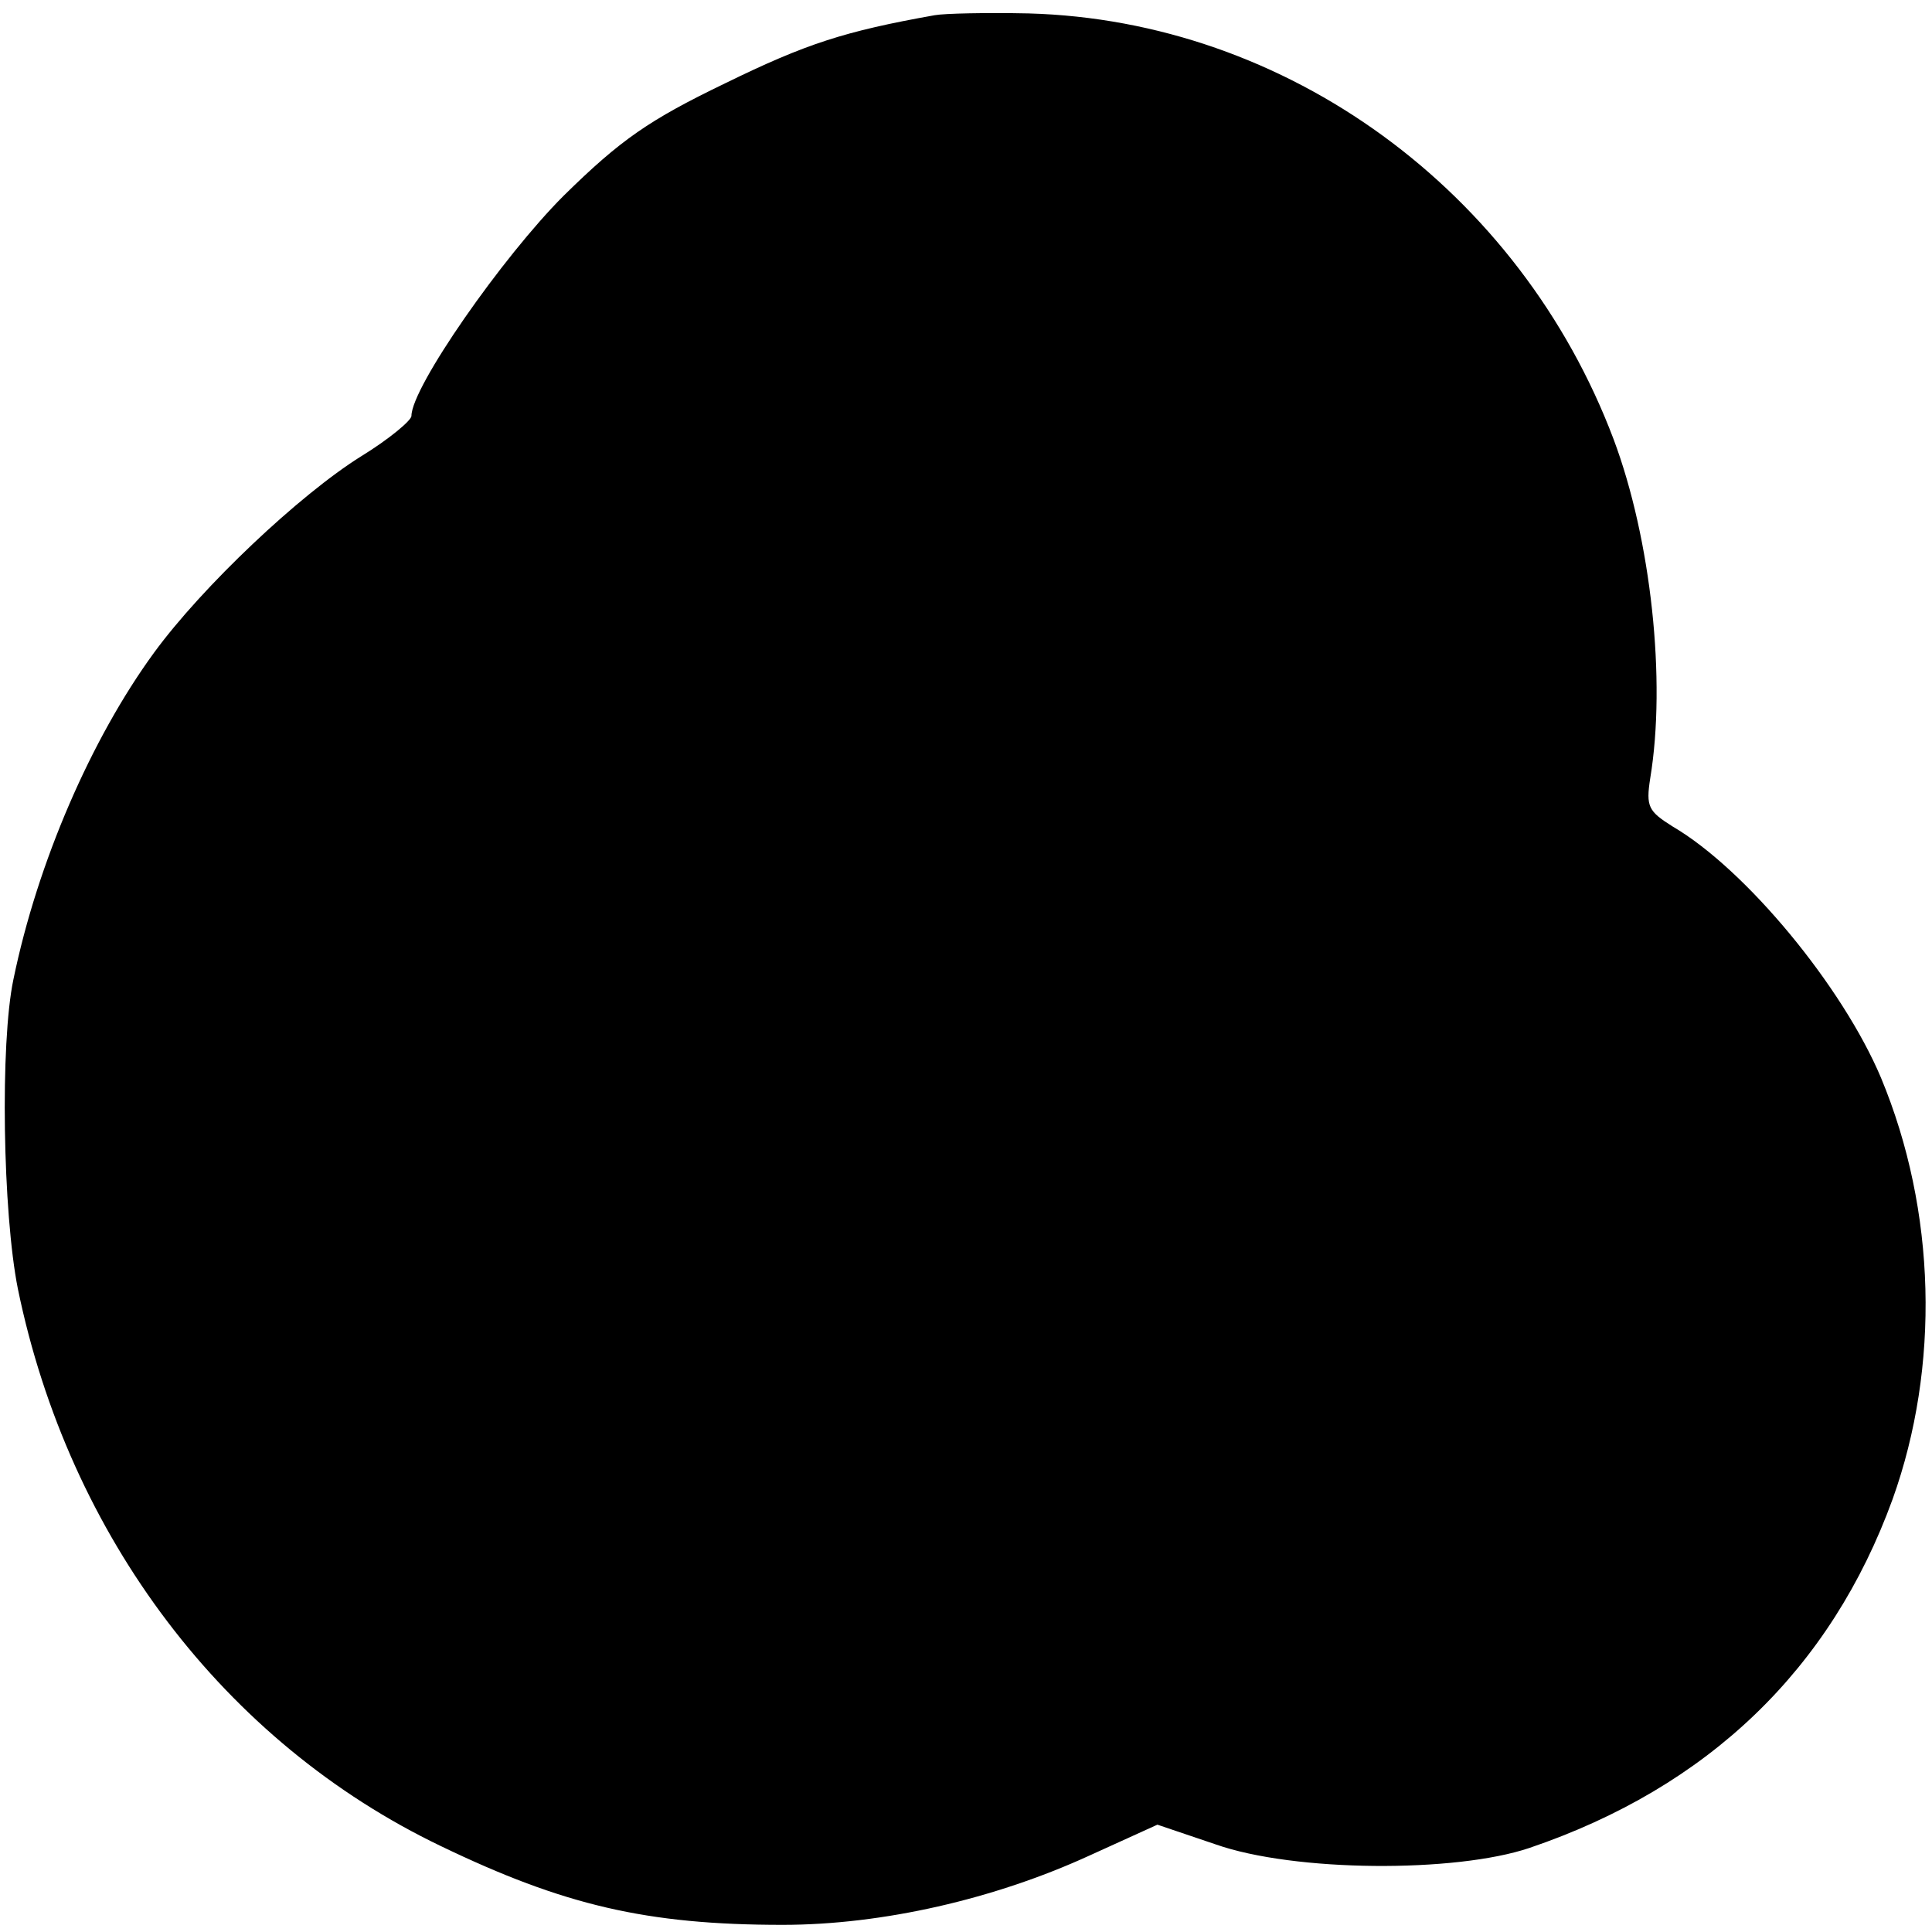 <?xml version="1.0" standalone="no"?>
<!DOCTYPE svg PUBLIC "-//W3C//DTD SVG 20010904//EN"
 "http://www.w3.org/TR/2001/REC-SVG-20010904/DTD/svg10.dtd">
<svg version="1.0" xmlns="http://www.w3.org/2000/svg"
 width="216pt" height="216pt" viewBox="0 0 216 216"
 preserveAspectRatio="xMidYMid meet">
<g transform="translate(0,216) scale(0.1,-0.1)"
fill="#000000" stroke="none">
<path d="M1045 2143 c-101 -18 -144 -32 -234 -76 -85 -41 -117 -63 -181 -126
-68 -68 -170 -214 -170 -246 0 -5 -25 -26 -56 -45 -69 -43 -178 -146 -232
-220 -70 -96 -130 -234 -157 -365 -15 -71 -12 -261 5 -346 57 -277 231 -507
473 -623 137 -66 230 -88 382 -88 112 0 237 29 342 77 l77 35 65 -22 c88 -31
268 -32 351 -4 200 68 337 200 406 390 53 148 49 322 -13 471 -43 102 -151
233 -233 281 -27 17 -30 22 -25 54 18 109 1 267 -41 379 -105 278 -365 468
-654 476 -47 1 -94 0 -105 -2z"/>
</g>
</svg>
